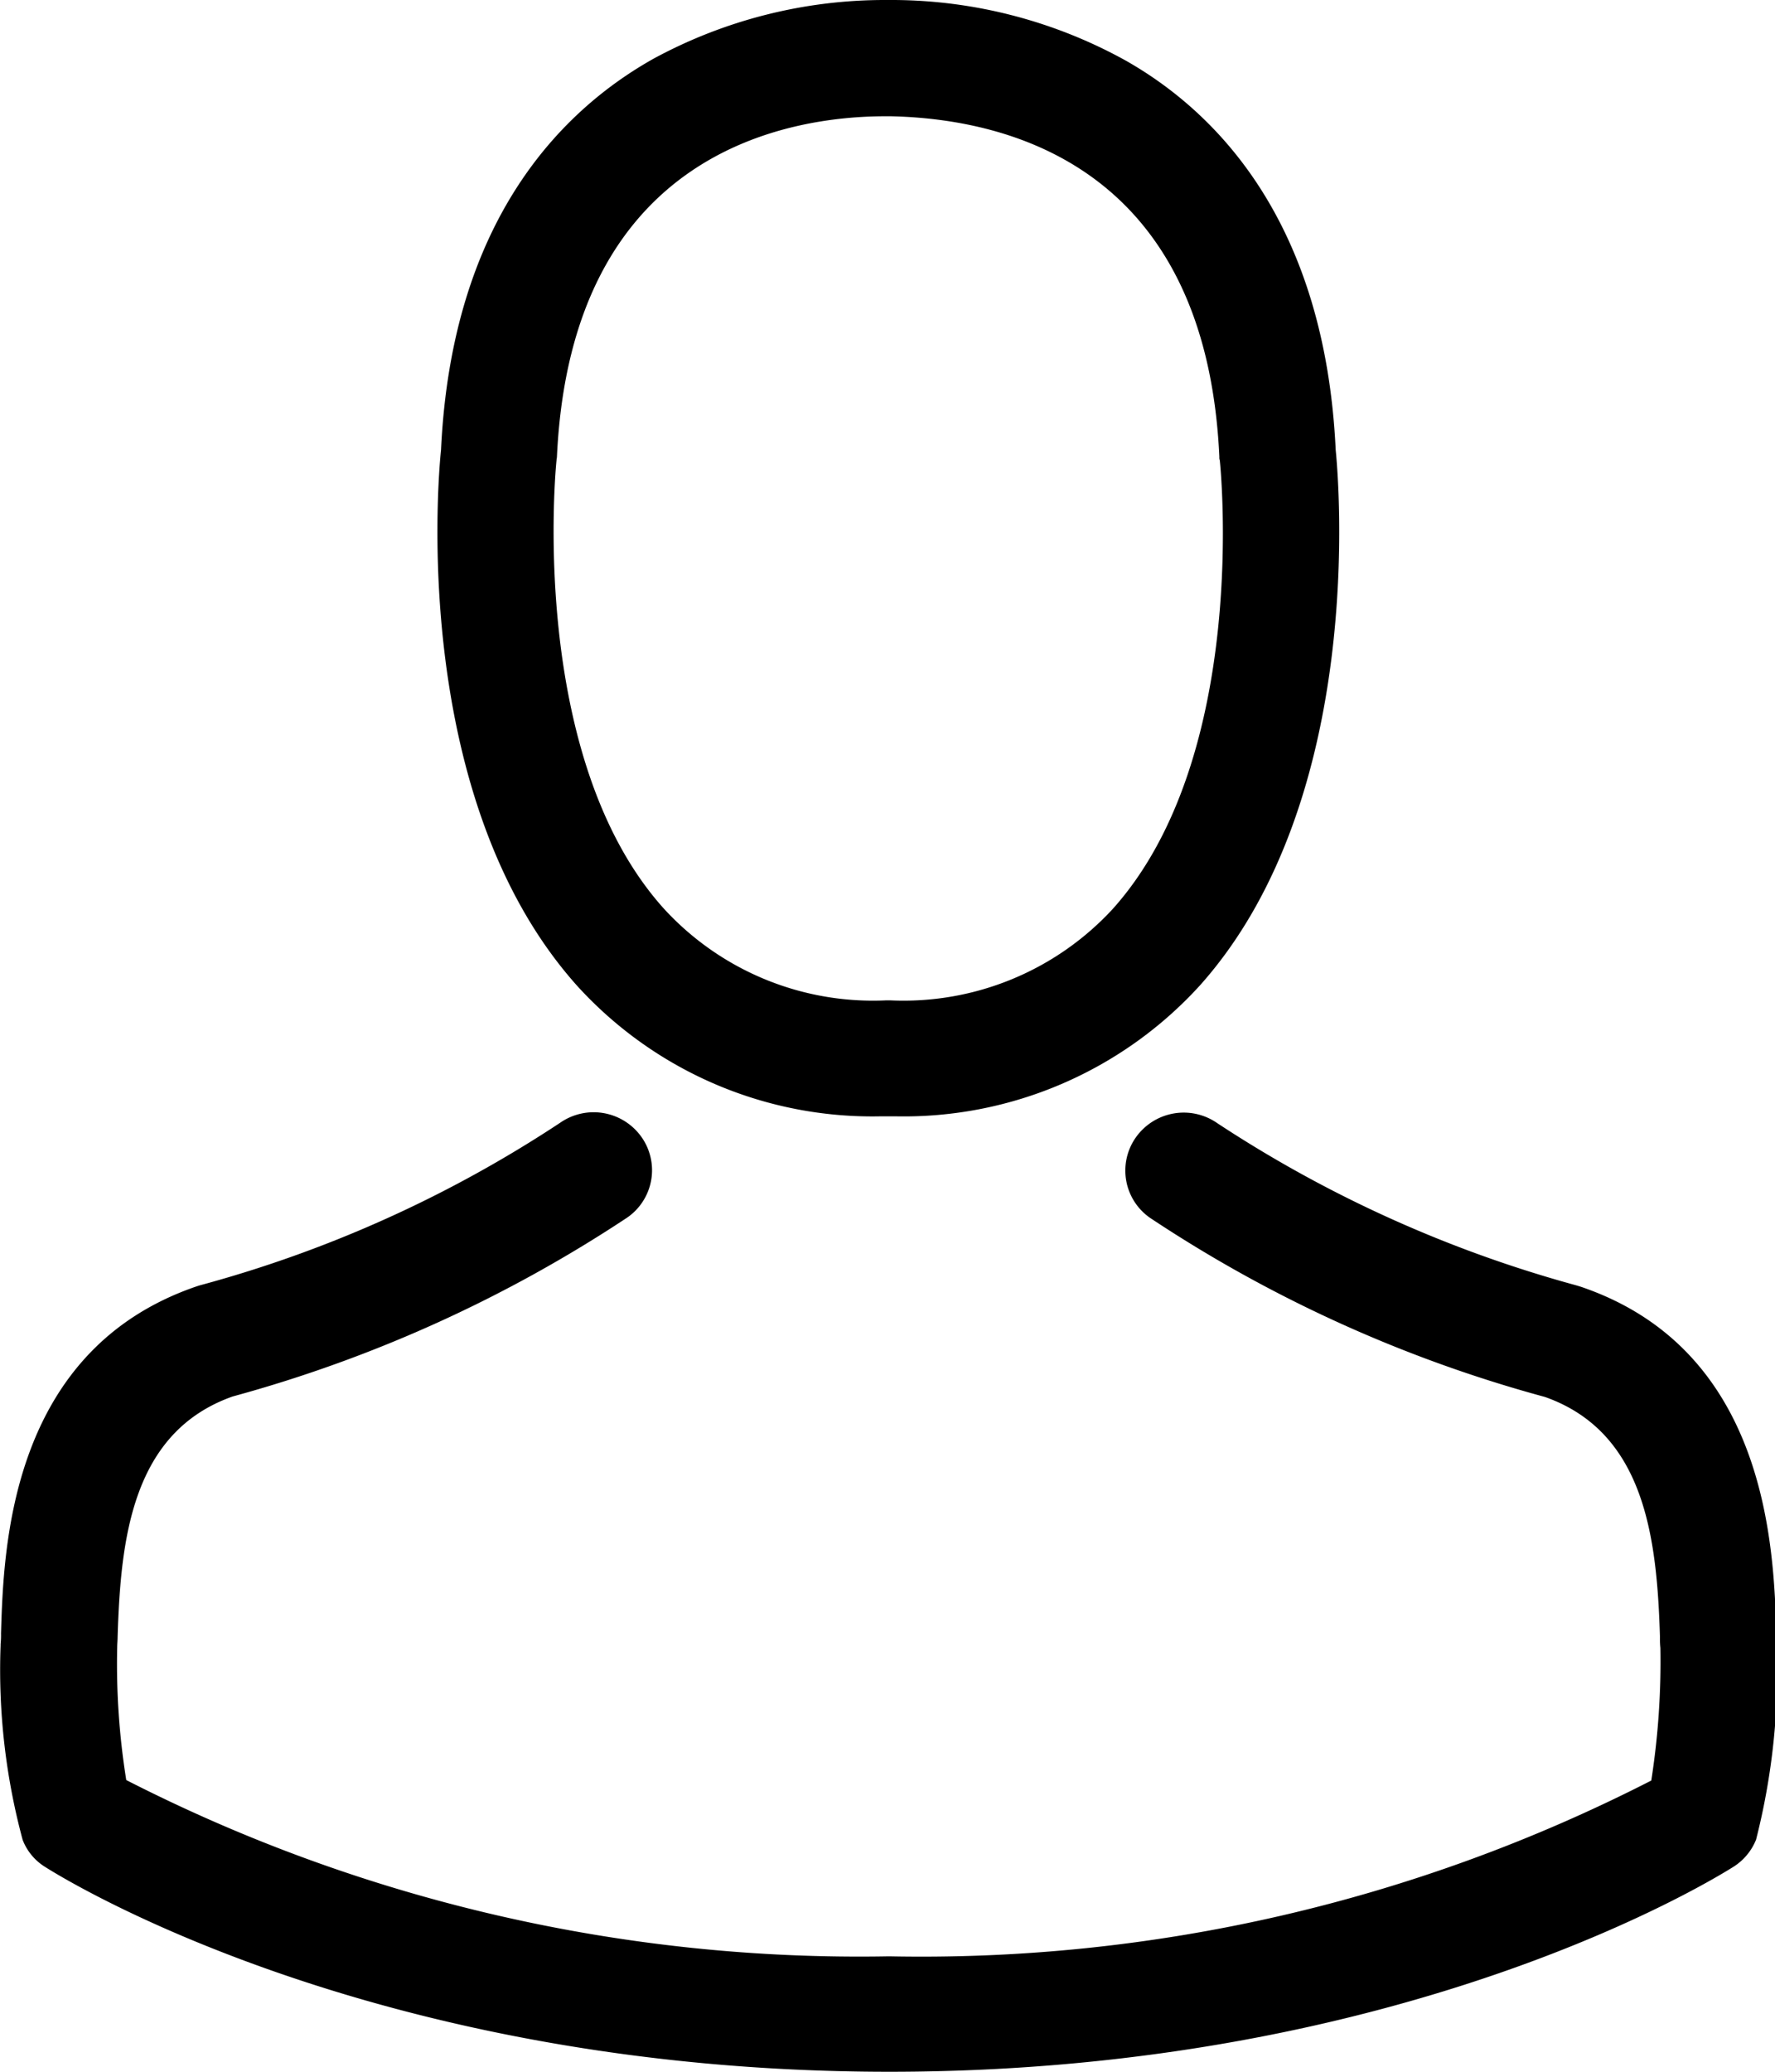 <svg xmlns="http://www.w3.org/2000/svg" width="30" height="35" viewBox="0 0 30 35">
<defs>
    <style>
      .cls-1 {
        fill-rule: evenodd;
      }
    </style>
  </defs>
  <path class="cls-1" d="M14.894,18.859h0.234a6.769,6.769,0,0,0,5.152-2.211C23.094,13.5,22.626,8.11,22.575,7.6c-0.183-3.863-2.024-5.711-3.544-6.574A8.178,8.178,0,0,0,15.1,0H14.975a8.193,8.193,0,0,0-3.932.993C9.508,1.855,7.637,3.7,7.454,7.6,7.4,8.11,6.936,13.5,9.749,16.648A6.742,6.742,0,0,0,14.894,18.859ZM9.406,7.777c0-.022.007-0.043,0.007-0.058,0.241-5.2,3.961-5.755,5.554-5.755h0.088c1.973,0.043,5.328.841,5.554,5.755a0.14,0.14,0,0,0,.007.058c0.007,0.051.519,4.979-1.805,7.574A4.809,4.809,0,0,1,15.048,16.9H14.975a4.793,4.793,0,0,1-3.756-1.551C8.9,12.771,9.4,7.82,9.406,7.777ZM30.03,27.8V27.781c0-.058-0.007-0.116-0.007-0.181-0.044-1.435-.139-4.791-3.311-5.864l-0.073-.022a21.166,21.166,0,0,1-6.066-2.74,0.991,0.991,0,0,0-1.374.239,0.972,0.972,0,0,0,.241,1.363A22.846,22.846,0,0,0,26.112,23.6c1.7,0.6,1.893,2.406,1.944,4.059a1.446,1.446,0,0,0,.007.181,13.043,13.043,0,0,1-.154,2.24A27.071,27.071,0,0,1,15.026,33.05,27.227,27.227,0,0,1,2.134,30.072a12.353,12.353,0,0,1-.153-2.24c0-.058.007-0.116,0.007-0.181,0.051-1.652.241-3.457,1.944-4.059A23.057,23.057,0,0,0,10.6,20.57a0.972,0.972,0,0,0,.241-1.363,0.991,0.991,0,0,0-1.374-.239,20.933,20.933,0,0,1-6.066,2.74c-0.029.007-.051,0.015-0.073,0.022-3.172,1.08-3.267,4.436-3.311,5.864a1.441,1.441,0,0,1-.007.181V27.8a11.027,11.027,0,0,0,.373,3.283,0.931,0.931,0,0,0,.38.457C0.987,31.681,6.241,35,15.033,35S29.079,31.673,29.3,31.536a0.972,0.972,0,0,0,.38-0.457A11.569,11.569,0,0,0,30.03,27.8Z"/>
</svg>
